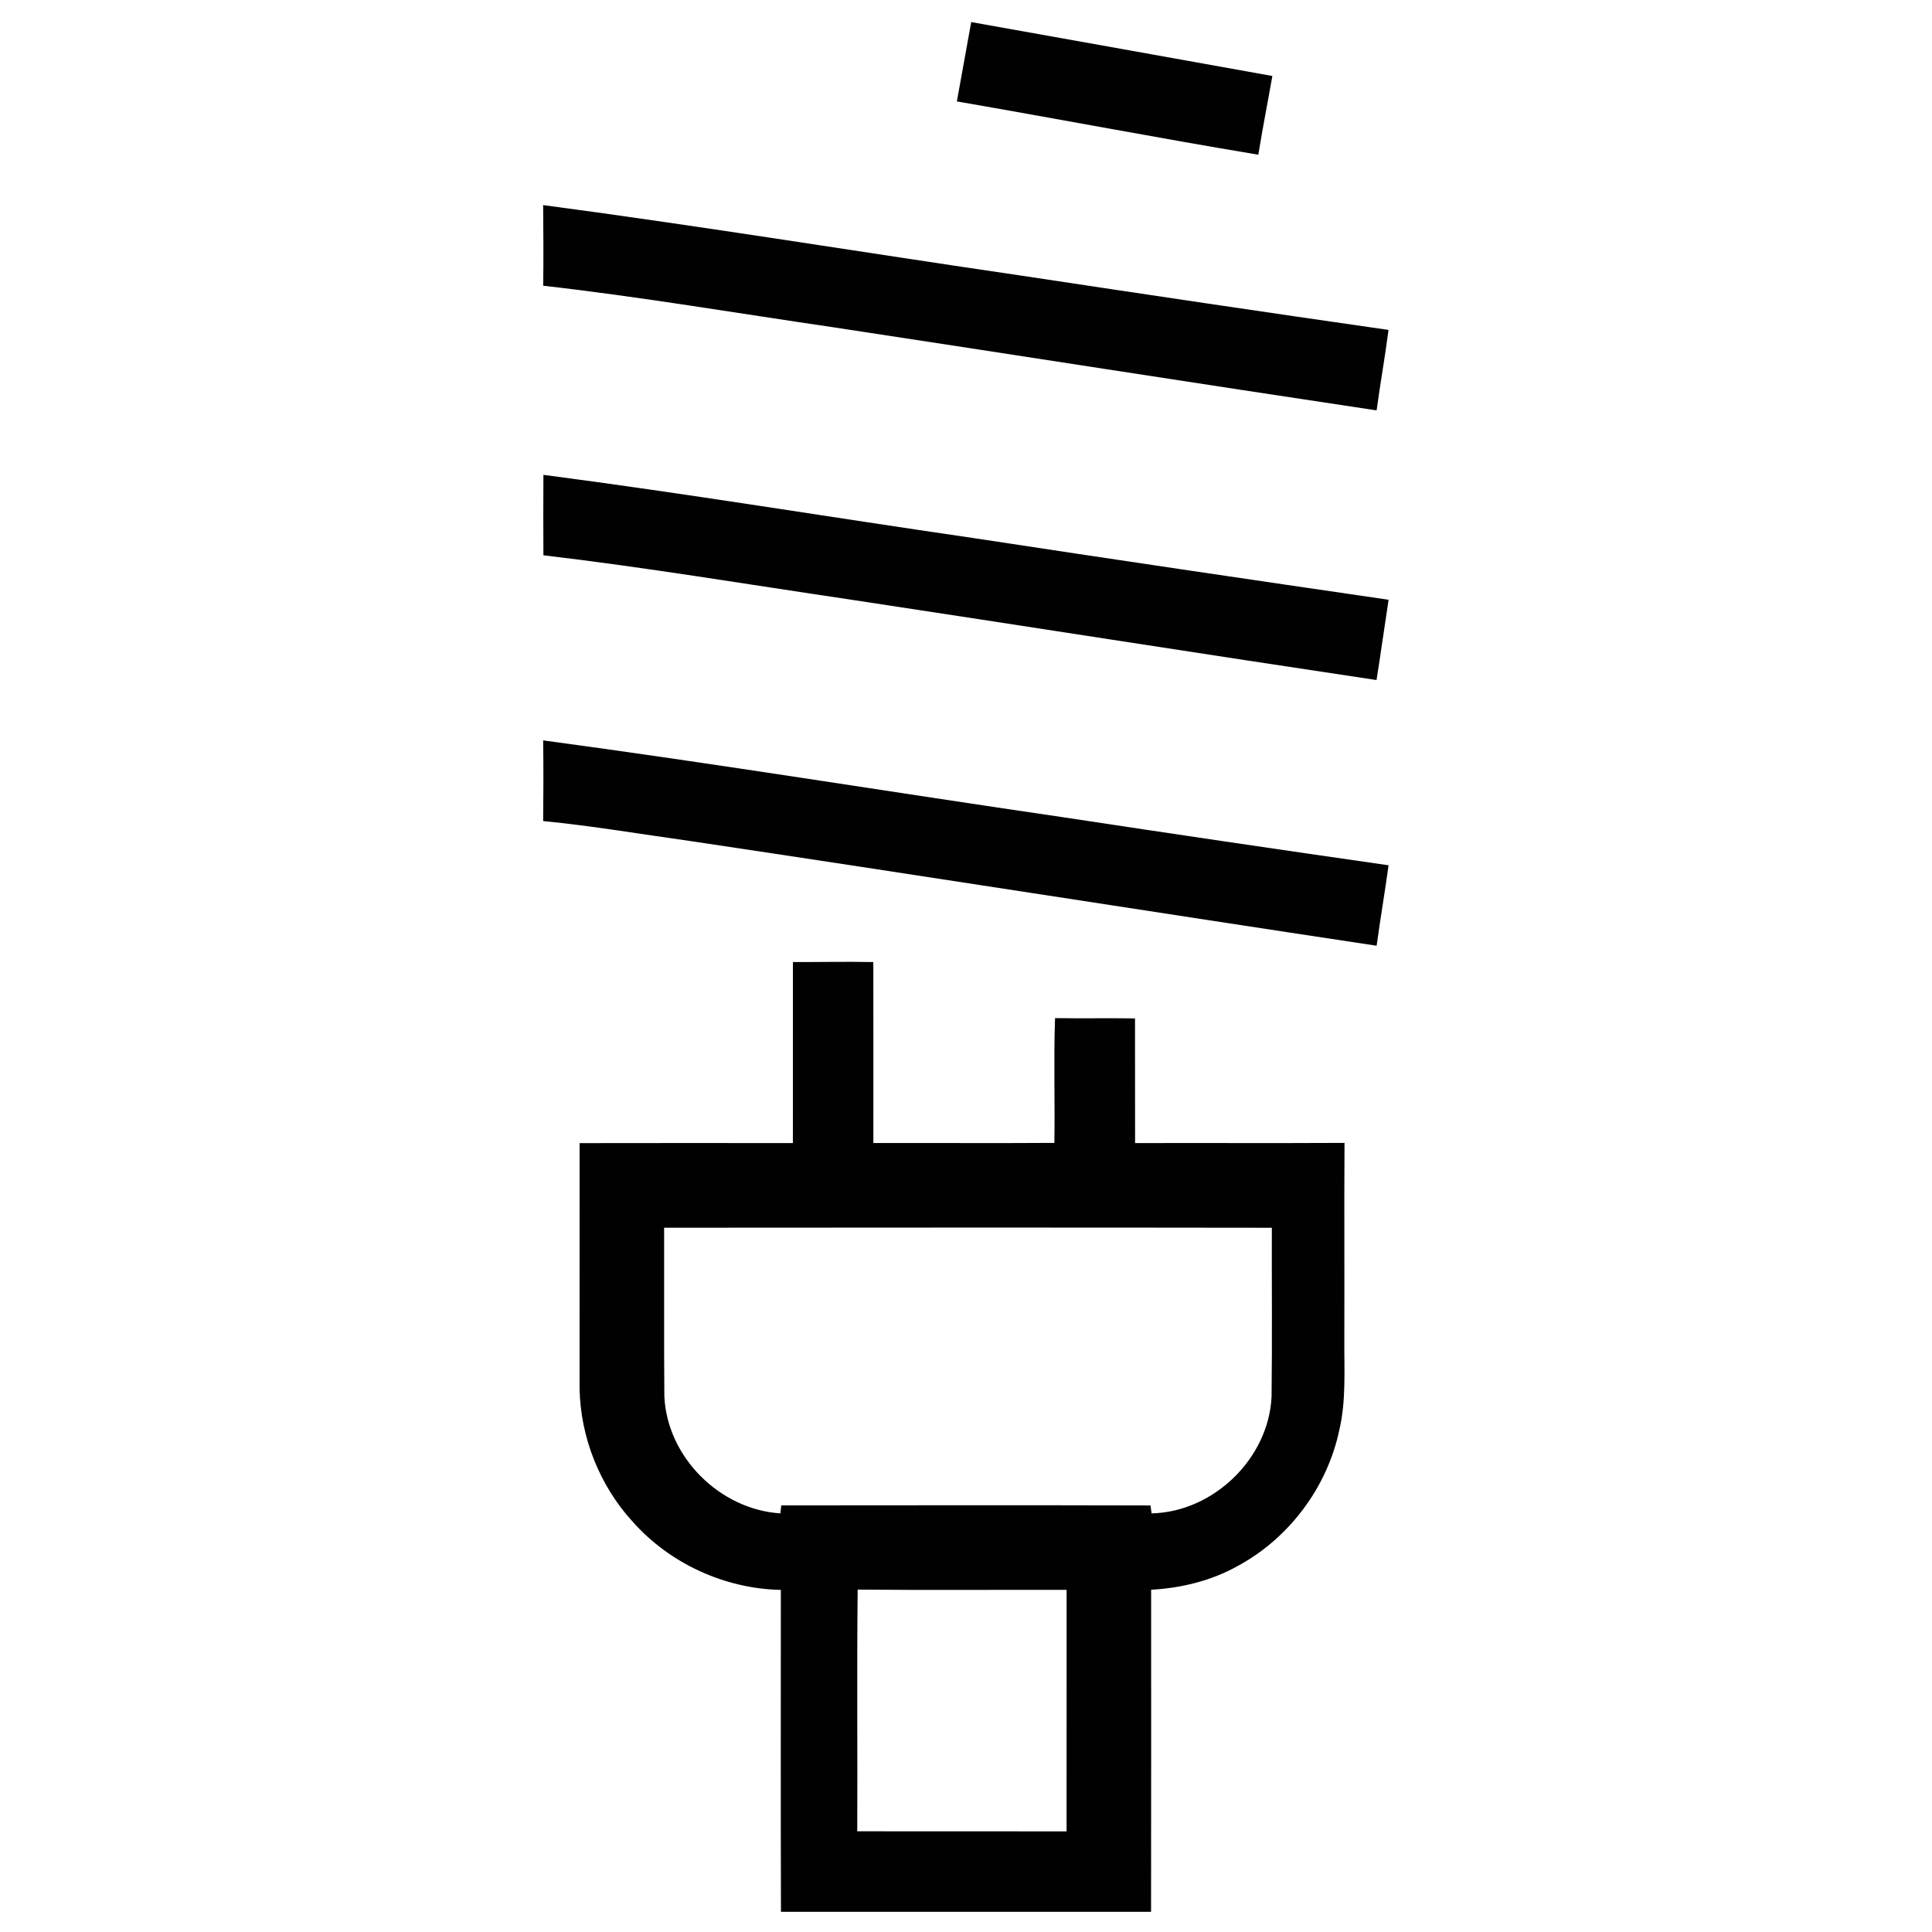 <svg width="512pt" height="512pt" viewBox="0 0 512 512" xmlns="http://www.w3.org/2000/svg"><path d="M257.38 5.85c26.6 4.75 53.21 9.5 79.81 14.29-1.22 6.96-2.6 13.89-3.72 20.86-26.67-4.43-53.24-9.53-79.89-14.12 1.28-7.01 2.54-14.02 3.8-21.03zm-113.44 48.5c42.45 5.64 84.72 12.55 127.1 18.75 32.29 4.88 64.6 9.7 96.93 14.33-.91 7.13-2.2 14.2-3.15 21.33-48-7.2-95.95-14.73-143.93-22.02-25.64-3.74-51.19-8.1-76.94-11.02.1-7.13.05-14.25-.01-21.37zm.07 71.49c38.02 4.96 75.87 11.22 113.81 16.73 36.71 5.6 73.43 11.02 110.17 16.37-1.08 7.09-2.07 14.19-3.19 21.28-46.65-6.98-93.24-14.33-139.88-21.39-26.95-3.98-53.85-8.49-80.91-11.67-.04-7.11-.04-14.21 0-21.32zm-.07 70.37c45.98 6.18 91.77 13.65 137.68 20.35 28.77 4.37 57.56 8.62 86.37 12.75-.99 7.12-2.19 14.2-3.17 21.32-60.66-9.14-121.25-18.69-181.92-27.75-12.98-1.8-25.91-4.02-38.96-5.29.08-7.13.1-14.26 0-21.38zm66.19 58.74c7.1.03 14.21-.14 21.31.01.03 15.99.01 31.97.01 47.96 15.99-.05 31.98.07 47.97-.04.18-11.03-.21-22.06.18-33.07 7.07.12 14.13-.03 21.19.08l.02 33.04c18.5-.05 37 .05 55.5-.05-.11 17.37.01 34.74-.05 52.11-.06 8.01.52 16.16-1.34 24.04-3.2 15.12-13.29 28.62-26.89 35.96-7 3.93-14.98 5.87-22.97 6.31-.01 28.45.04 56.9-.02 85.35-32.69.01-65.39.01-98.08 0-.09-28.44-.03-56.88-.03-85.31-14.83-.29-29.39-6.96-39.25-18.05-8.74-9.54-13.83-22.3-14.09-35.24 0-21.71-.01-43.41.01-65.11 18.84-.04 37.68-.02 56.52-.01.01-16-.01-31.99.01-47.98M176 325.36c.04 14.9-.06 29.8.06 44.7.74 16.11 14.72 29.98 30.75 31 .05-.53.17-1.59.23-2.12 32.61-.02 65.23-.07 97.85.02l.29 2.1c16.42-.36 31.08-14.58 31.8-31 .18-14.89.03-29.79.07-44.69-53.68-.08-107.36-.05-161.05-.01m51.18 159.95c18.49.04 36.98-.01 55.47.02 0-21.33 0-42.67.01-64-18.46-.04-36.92.1-55.37-.07-.24 21.34-.01 42.7-.11 64.05z" fill="#010101"/></svg>